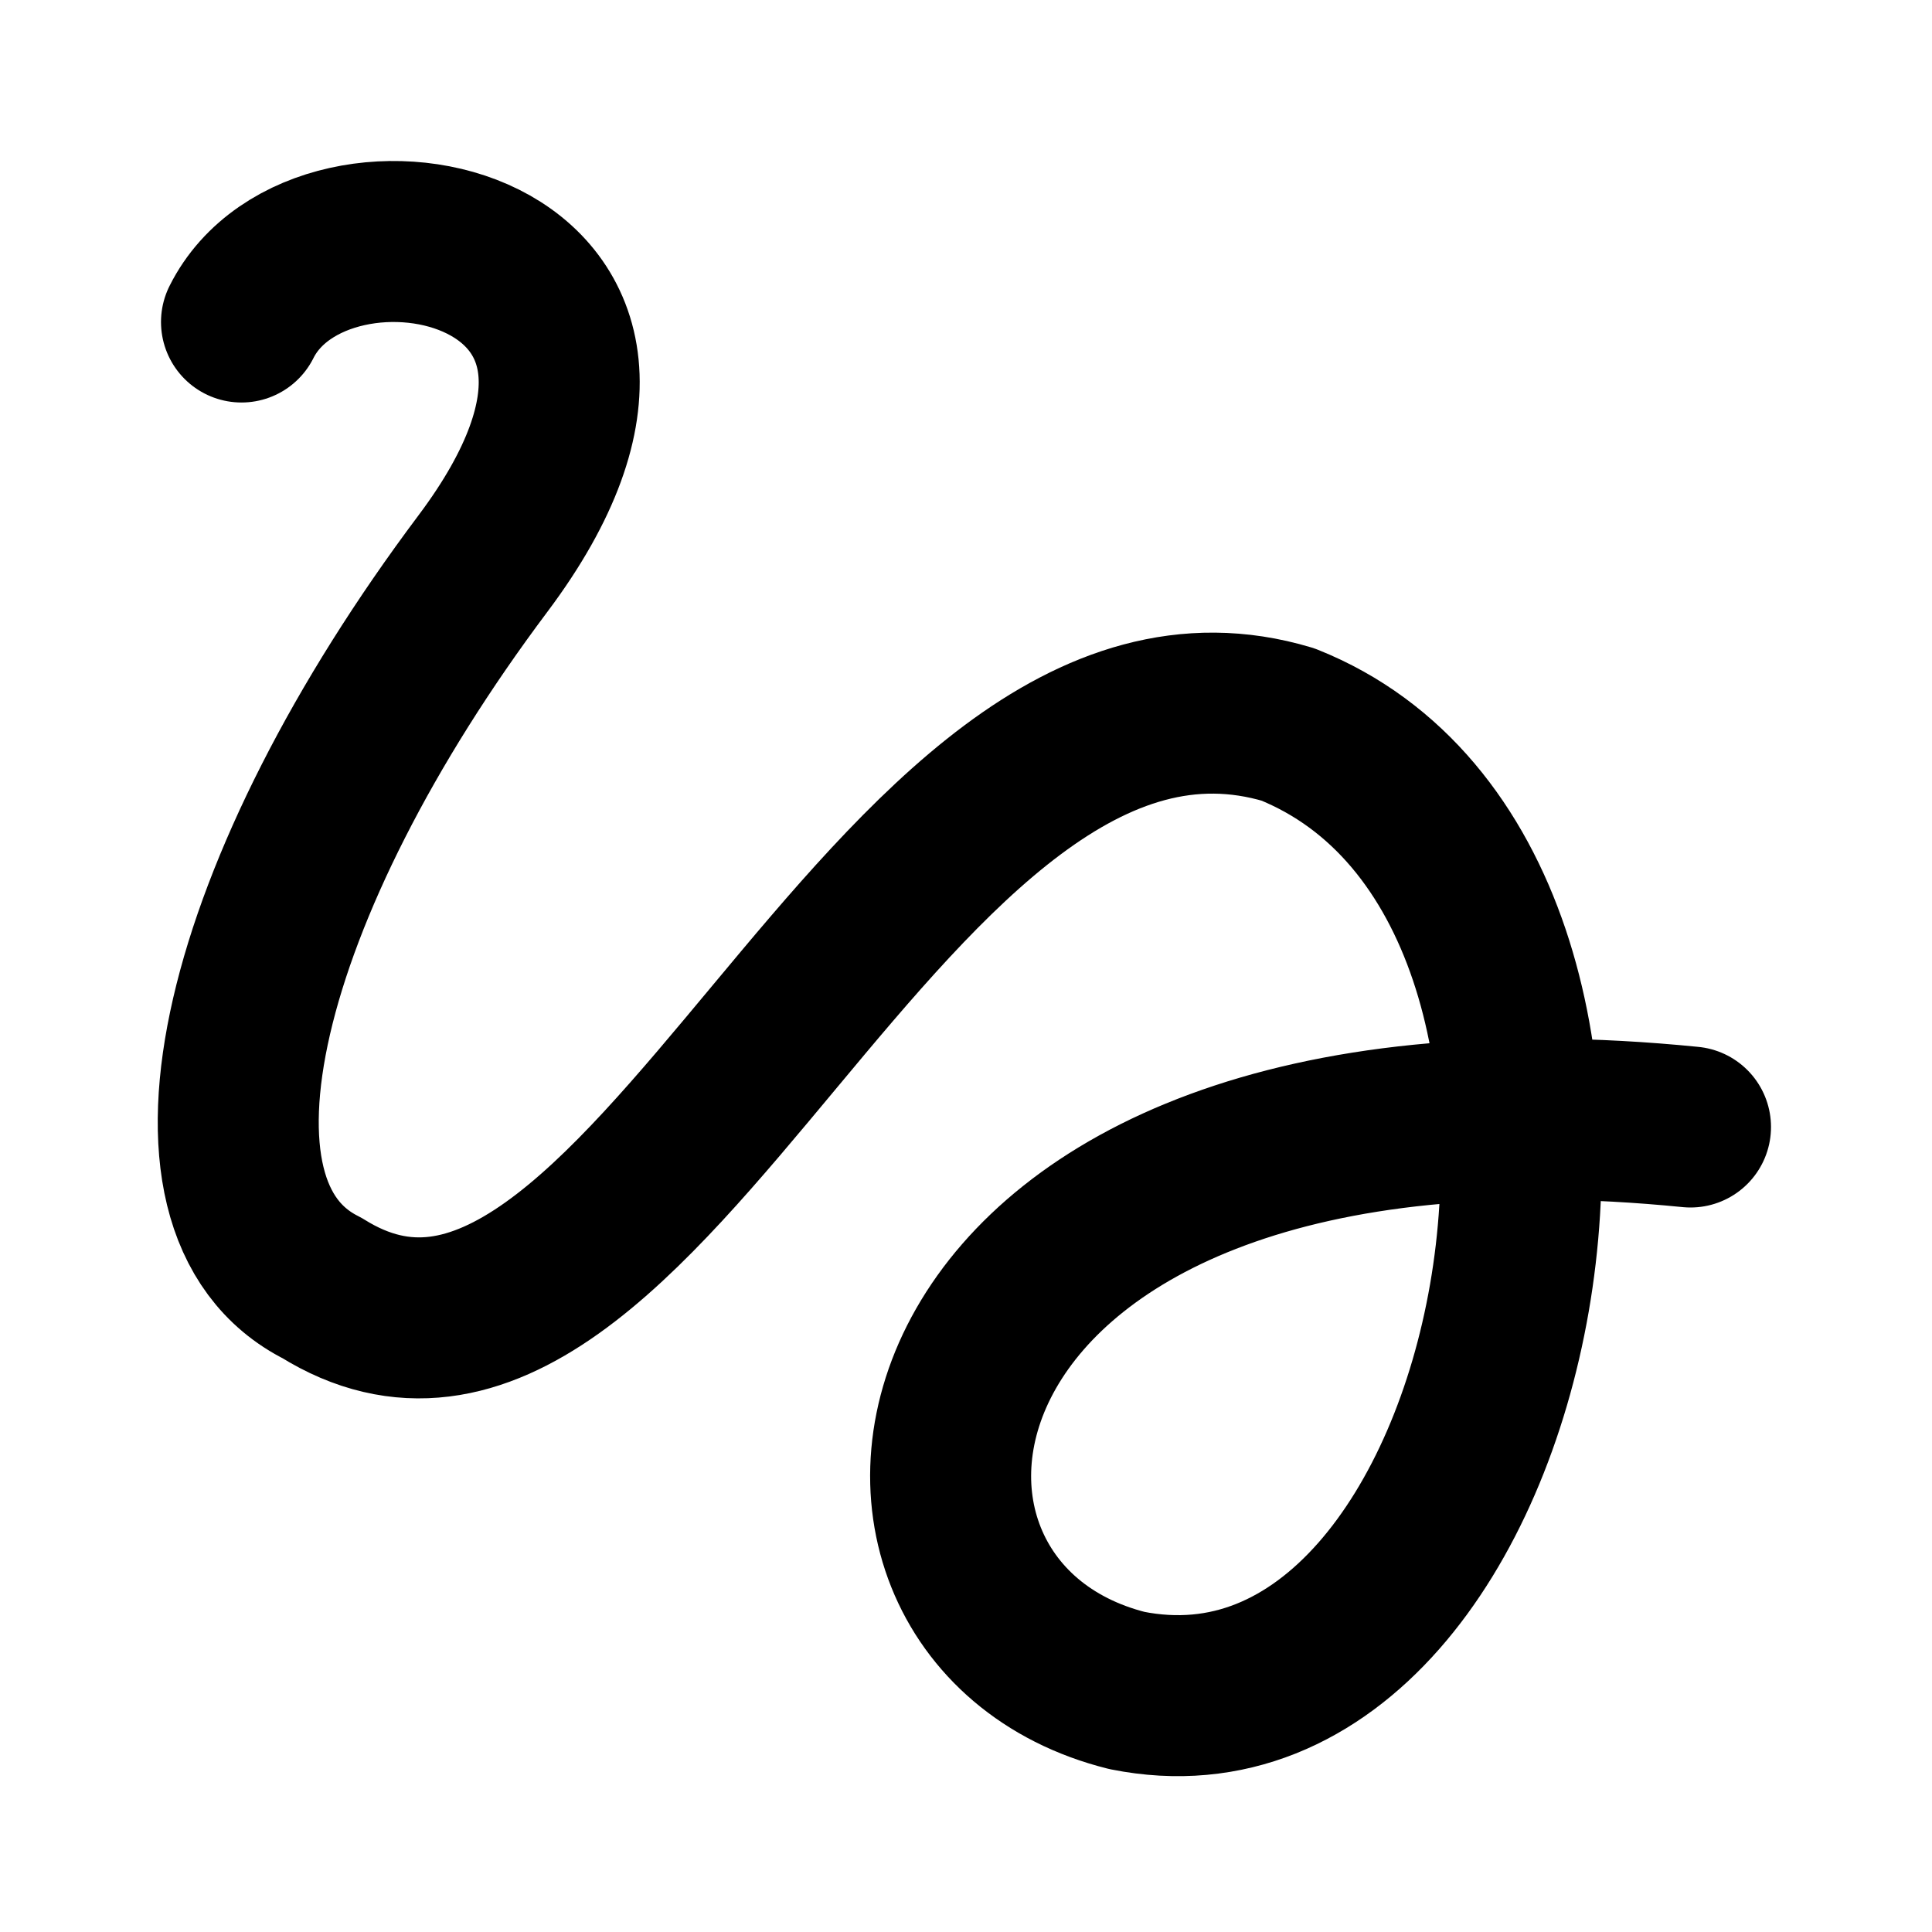 <svg
  xmlns="http://www.w3.org/2000/svg"
  width="24"
  height="24"
  viewBox="0 0 24 24"
  fill="none"
  stroke="currentColor"
  stroke-width="2"
  stroke-linecap="round"
  stroke-linejoin="round"
>
  <path d="M3 4c1-2 6-1 3 3s-4 8-2 9c4 2.5 7-8.5 12-7 5 2 3 13-2 12-4-1-3-8 7-7" />
</svg>
